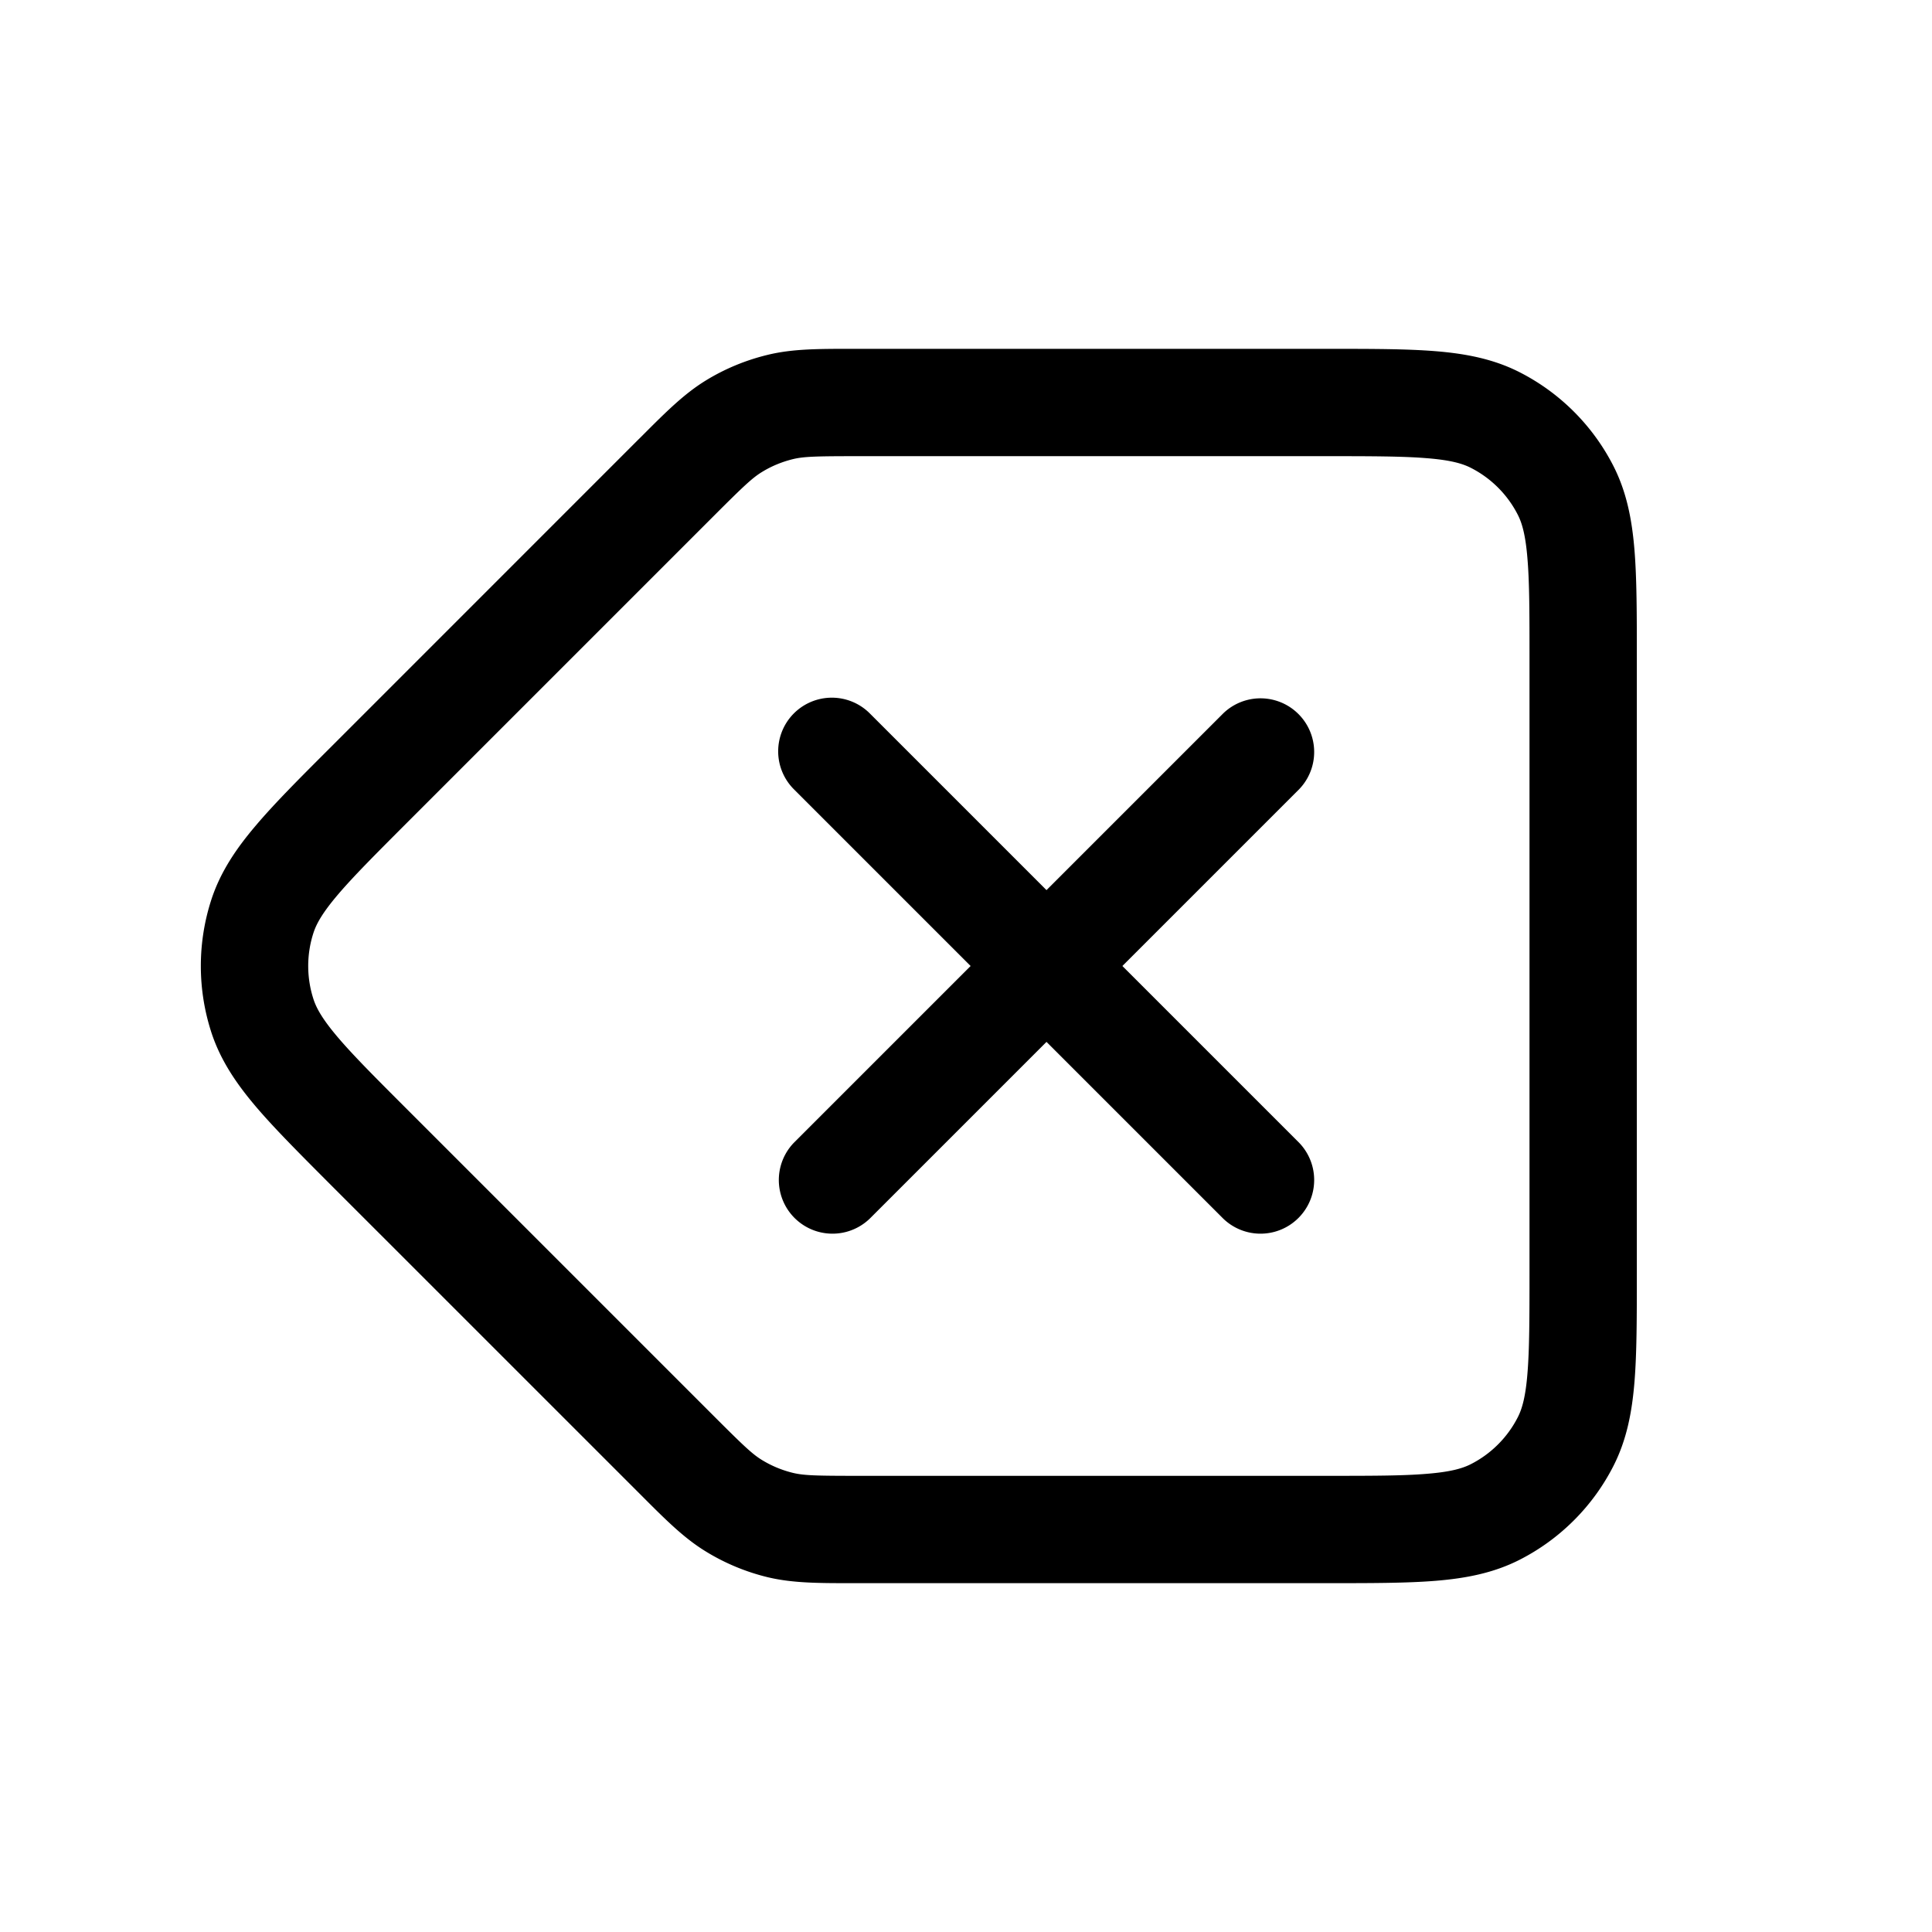 <svg xmlns="http://www.w3.org/2000/svg" width="36" height="36" fill="none"><path fill="currentColor" fill-rule="evenodd" d="M15.886 6.5h8.855c.805 0 1.47 0 2.01.044.563.046 1.08.145 1.565.392a4 4 0 0 1 1.748 1.748c.247.485.346 1.002.392 1.564.044.541.044 1.206.044 2.01v11.483c0 .805 0 1.47-.044 2.01-.046.563-.145 1.08-.392 1.565a4 4 0 0 1-1.748 1.748c-.485.247-1.002.346-1.564.392-.541.044-1.206.044-2.01.044h-8.856c-.635 0-1.114 0-1.577-.11a4 4 0 0 1-1.156-.48c-.406-.248-.745-.587-1.194-1.037l-.072-.072-5.73-5.729c-.568-.57-1.038-1.039-1.39-1.453-.365-.43-.66-.865-.829-1.383a4 4 0 0 1 0-2.472c.169-.518.464-.953.83-1.383.35-.414.82-.884 1.39-1.453l5.729-5.73.072-.071c.449-.45.788-.789 1.194-1.038.357-.219.748-.38 1.156-.478.463-.112.942-.111 1.577-.111m.102 2c-.781 0-1.009.006-1.212.055-.204.05-.4.13-.578.24-.179.109-.344.265-.897.818l-5.7 5.7c-.605.606-1.017 1.018-1.309 1.362-.285.336-.397.54-.451.707a2 2 0 0 0 0 1.236c.054.167.166.371.451.707.292.344.704.756 1.31 1.362l5.7 5.7c.552.552.717.709.896.818q.27.165.578.24c.203.049.43.055 1.212.055H24.7c.857 0 1.439 0 1.889-.038.438-.035.663-.1.819-.18a2 2 0 0 0 .874-.874c.08-.156.145-.38.18-.819.037-.45.038-1.032.038-1.889V12.3c0-.857 0-1.439-.038-1.889-.035-.438-.1-.663-.18-.819a2 2 0 0 0-.874-.874c-.156-.08-.38-.145-.819-.18-.45-.037-1.032-.038-1.889-.038zm-1.195 4.793a1 1 0 0 1 1.414 0l3.293 3.293 3.293-3.293a1 1 0 0 1 1.414 1.414L20.914 18l3.293 3.293a1 1 0 0 1-1.414 1.414L19.5 19.414l-3.293 3.293a1 1 0 0 1-1.414-1.414L18.086 18l-3.293-3.293a1 1 0 0 1 0-1.414" clip-rule="evenodd"/></svg>